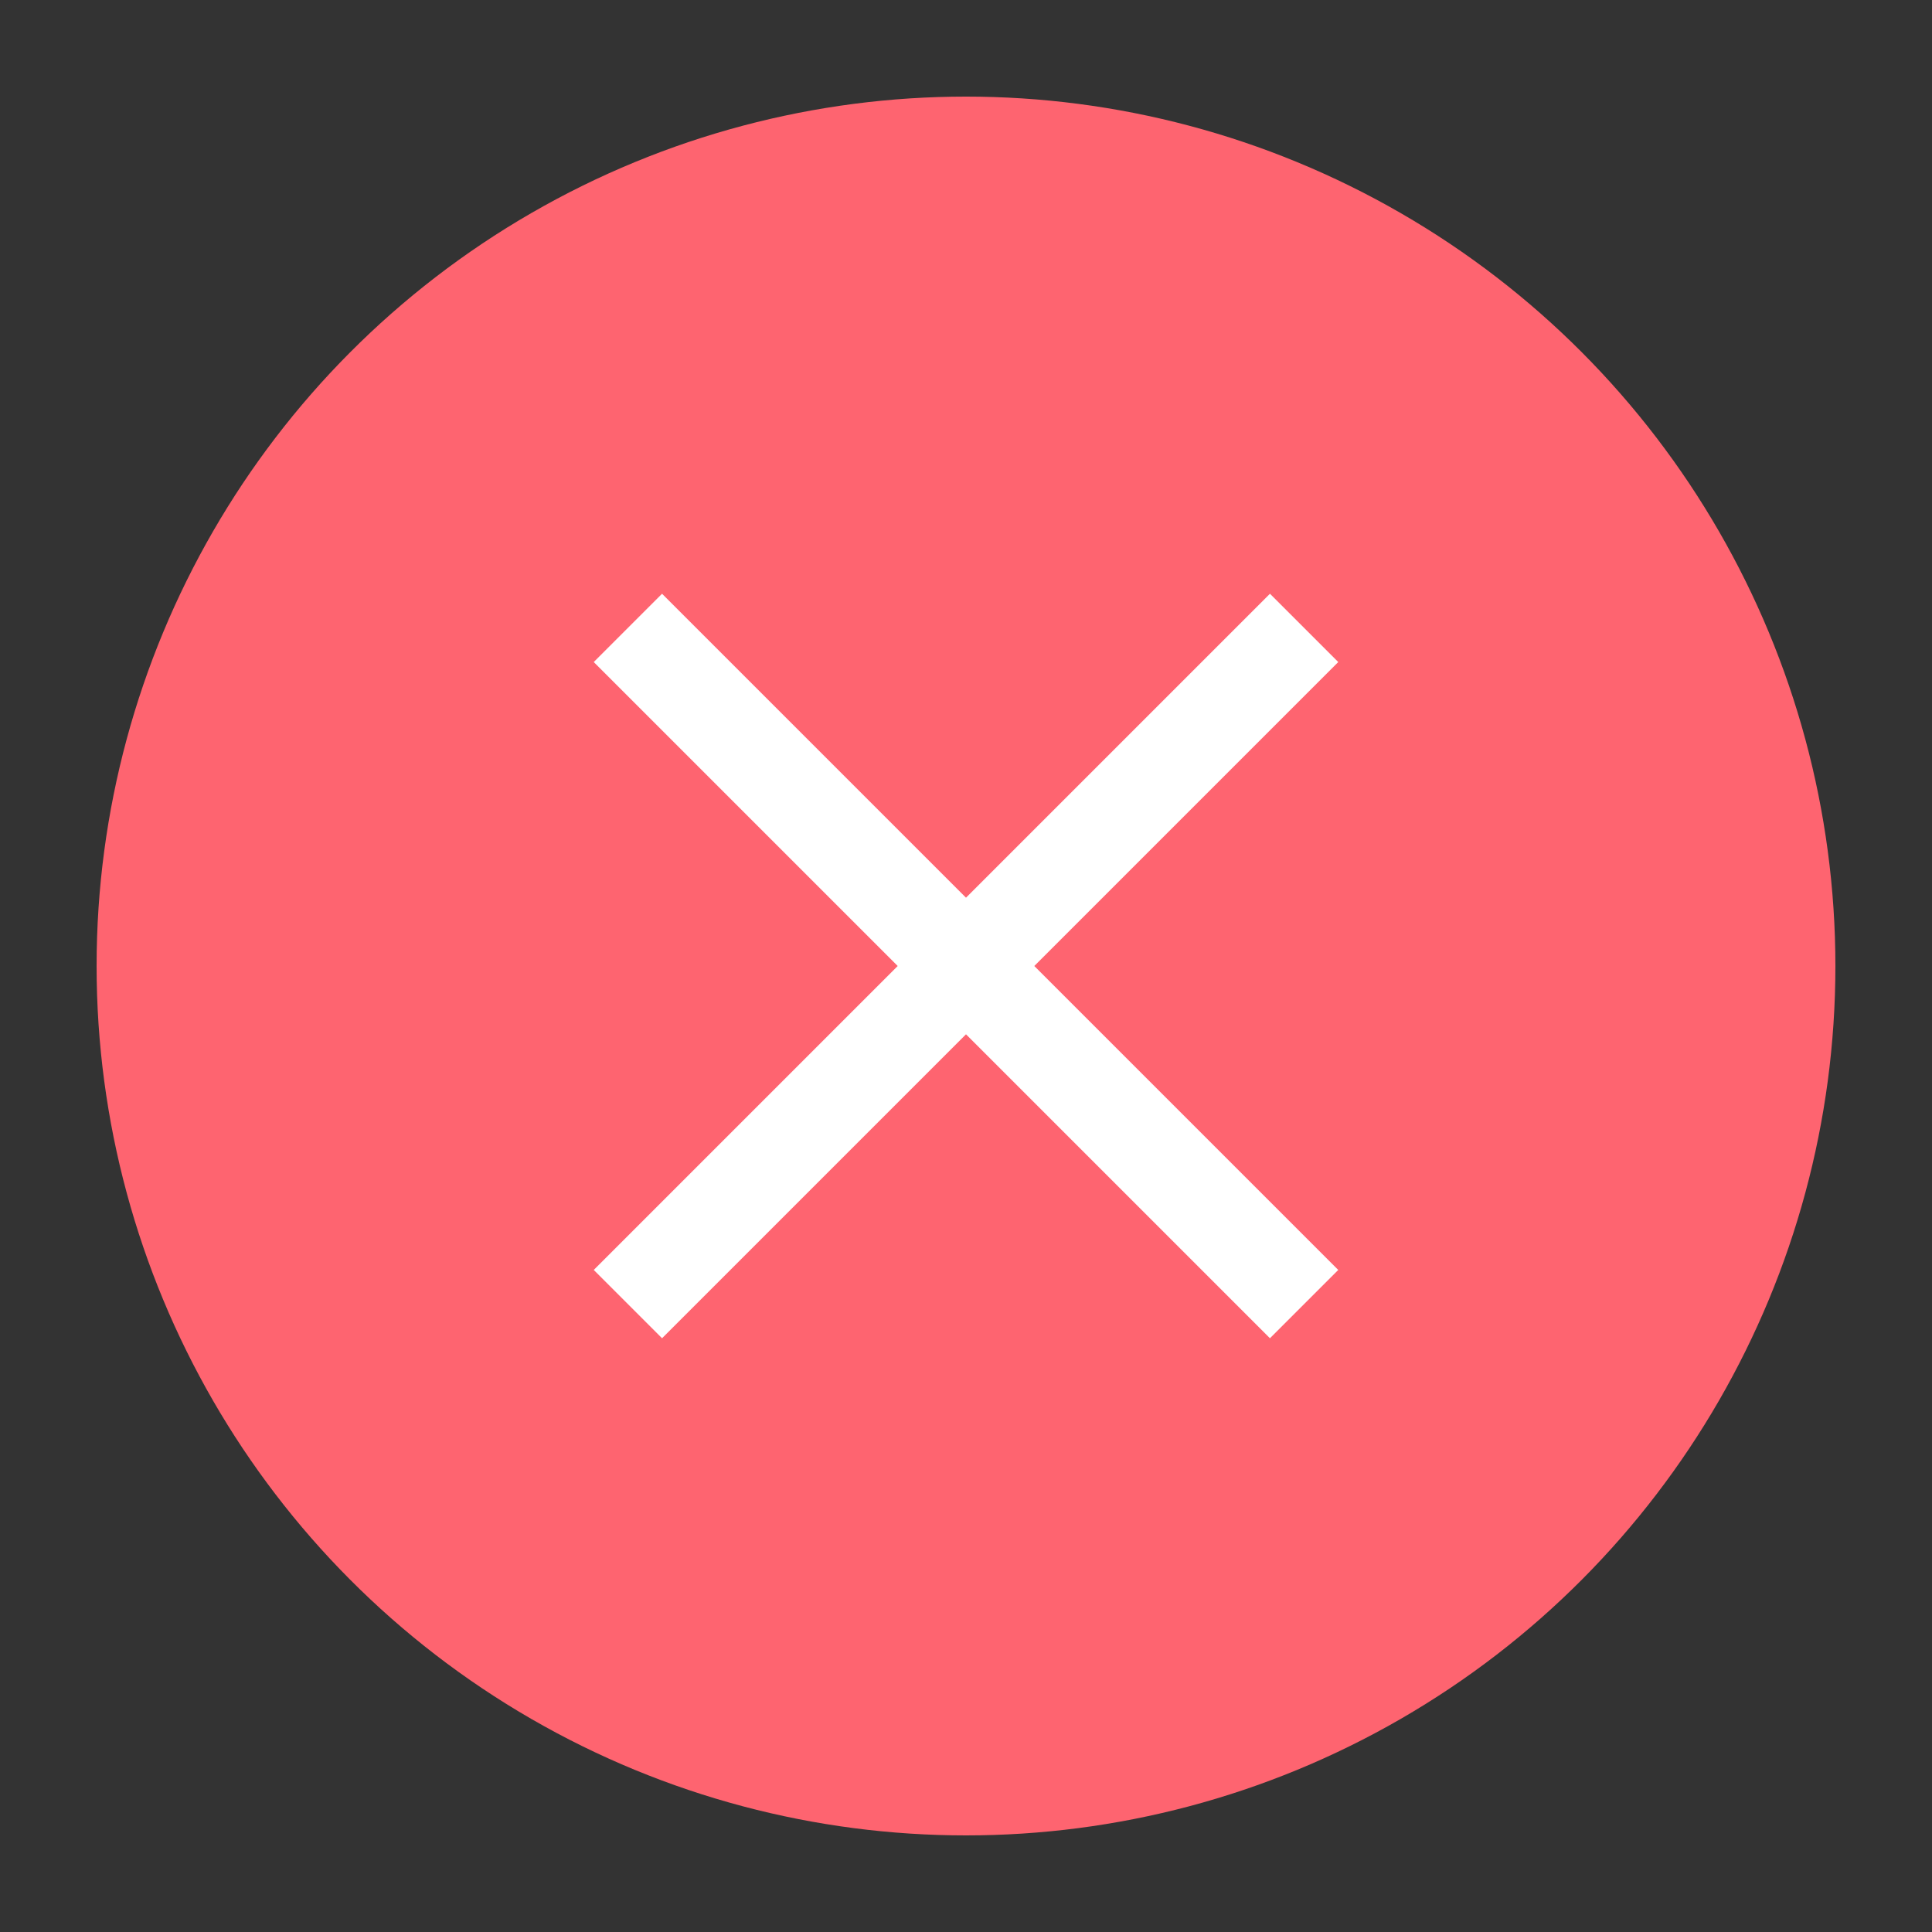 <svg xmlns="http://www.w3.org/2000/svg" width="20" height="20" viewBox="0 0 20 20">
  <rect x="0" y="0" width="20" height="20" fill="#333333" stroke="none"/>
  <circle cx="10" cy="10" r="9" fill="#fe6470" />
  <path d="M6.5 6.5L13.5 13.5M6.5 13.5L13.5 6.5" fill="none" stroke="#fff" strokeLinecap="round" strokeWidth="2" />
</svg>
